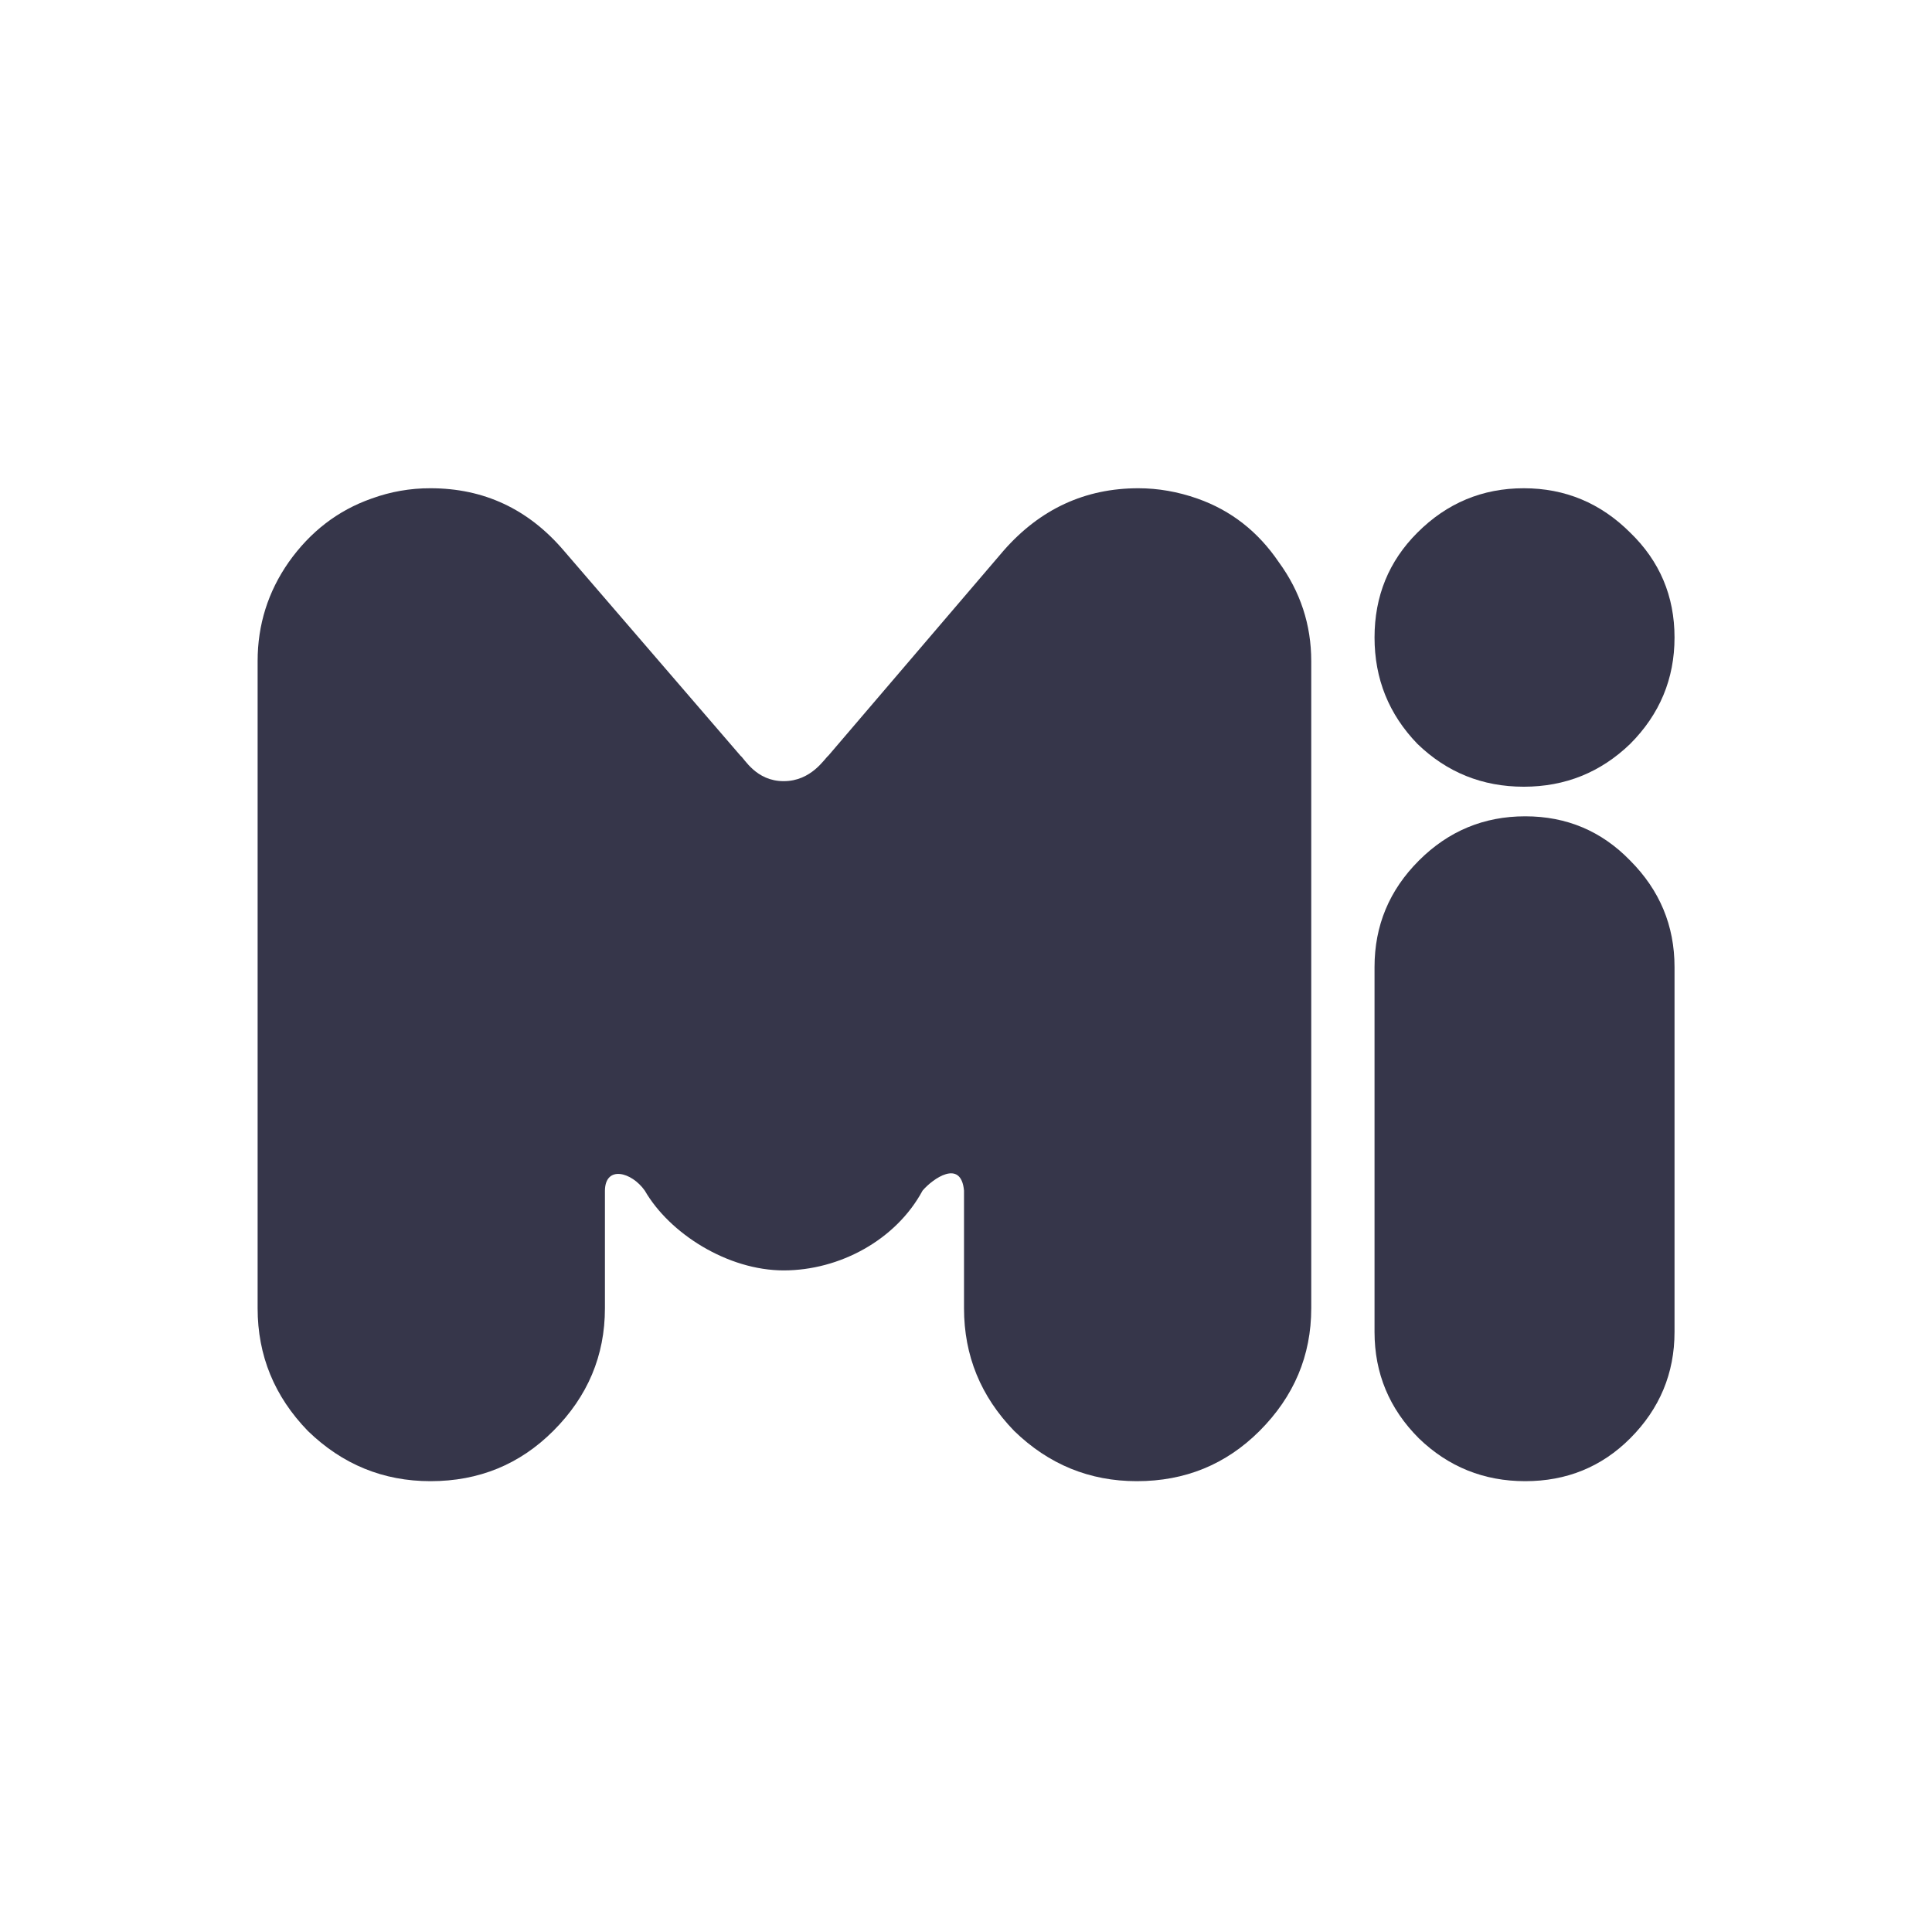 <?xml version="1.0" encoding="UTF-8"?>
<!DOCTYPE svg PUBLIC "-//W3C//DTD SVG 1.1//EN" "http://www.w3.org/Graphics/SVG/1.1/DTD/svg11.dtd">
<!-- Creator: CorelDRAW 2017 -->
<svg xmlns="http://www.w3.org/2000/svg" xml:space="preserve" width="2.54mm" height="2.54mm" version="1.1" style="shape-rendering:geometricPrecision; text-rendering:geometricPrecision; image-rendering:optimizeQuality; fill-rule:evenodd; clip-rule:evenodd"
viewBox="0 0 254 254"
 xmlns:xlink="http://www.w3.org/1999/xlink">
 <defs>
  <style type="text/css">
   <![CDATA[
    .fil0 {fill:#36364A;fill-rule:nonzero}
   ]]>
  </style>
 </defs>
 <g id="レイヤ_x0020_1">
  <g id="_2065950901840">
   <path class="fil0" d="M200.52 107.32c-5.44,0 -10.1,1.94 -13.98,5.82 -3.89,3.89 -5.83,8.55 -5.83,13.99l0 47.98c0,5.44 1.94,10.1 5.83,13.99 3.88,3.75 8.55,5.63 13.98,5.63 5.45,0 10.05,-1.88 13.8,-5.63 3.88,-3.89 5.83,-8.55 5.83,-13.99l0 -47.98c0,-5.44 -1.95,-10.1 -5.83,-13.99 -3.76,-3.88 -8.36,-5.82 -13.8,-5.82z"/>
   <path class="fil0" d="M200.33 64.19c-5.44,0 -10.1,1.95 -13.98,5.83 -3.76,3.75 -5.64,8.35 -5.64,13.79 0,5.44 1.88,10.1 5.64,13.99 3.88,3.75 8.54,5.63 13.98,5.63 5.44,0 10.1,-1.88 13.99,-5.63 3.88,-3.89 5.83,-8.55 5.83,-13.99 0,-5.44 -1.95,-10.04 -5.83,-13.79 -3.89,-3.88 -8.55,-5.83 -13.99,-5.83z"/>
   <path class="fil0" d="M56.6 64.19c-2.65,-0.01 -5.27,0.45 -7.76,1.36 -4.41,1.55 -8.04,4.34 -10.88,8.35 -2.72,3.89 -4.09,8.23 -4.09,13.02l0 85.08c0,6.22 2.21,11.6 6.61,16.13 4.53,4.4 9.91,6.6 16.12,6.6 6.35,0 11.73,-2.2 16.13,-6.6 4.54,-4.53 6.8,-9.91 6.8,-16.13l0 -15.47c0.05,-3.35 3.5,-2.47 5.24,0 3.27,5.66 10.91,10.49 18.26,10.49 7.36,0 14.77,-4.01 18.26,-10.49 1.33,-1.56 5.06,-4.22 5.45,0l0 15.47c0,6.22 2.2,11.6 6.6,16.13 4.53,4.4 9.91,6.6 16.12,6.6 6.35,0 11.72,-2.2 16.13,-6.6 4.53,-4.53 6.8,-9.91 6.8,-16.13l0 -85.08c0,-4.79 -1.43,-9.13 -4.27,-13.02 -2.73,-4.02 -6.29,-6.8 -10.69,-8.35 -2.59,-0.91 -5.18,-1.36 -7.77,-1.36 -6.99,0 -12.89,2.72 -17.68,8.16l-23.07 26.99c-0.51,0.39 -2.23,3.36 -5.88,3.36 -3.64,0 -5.16,-2.97 -5.68,-3.35l-23.26 -27c-4.66,-5.44 -10.49,-8.16 -17.49,-8.16z"/>
  </g>
 </g>
</svg>
